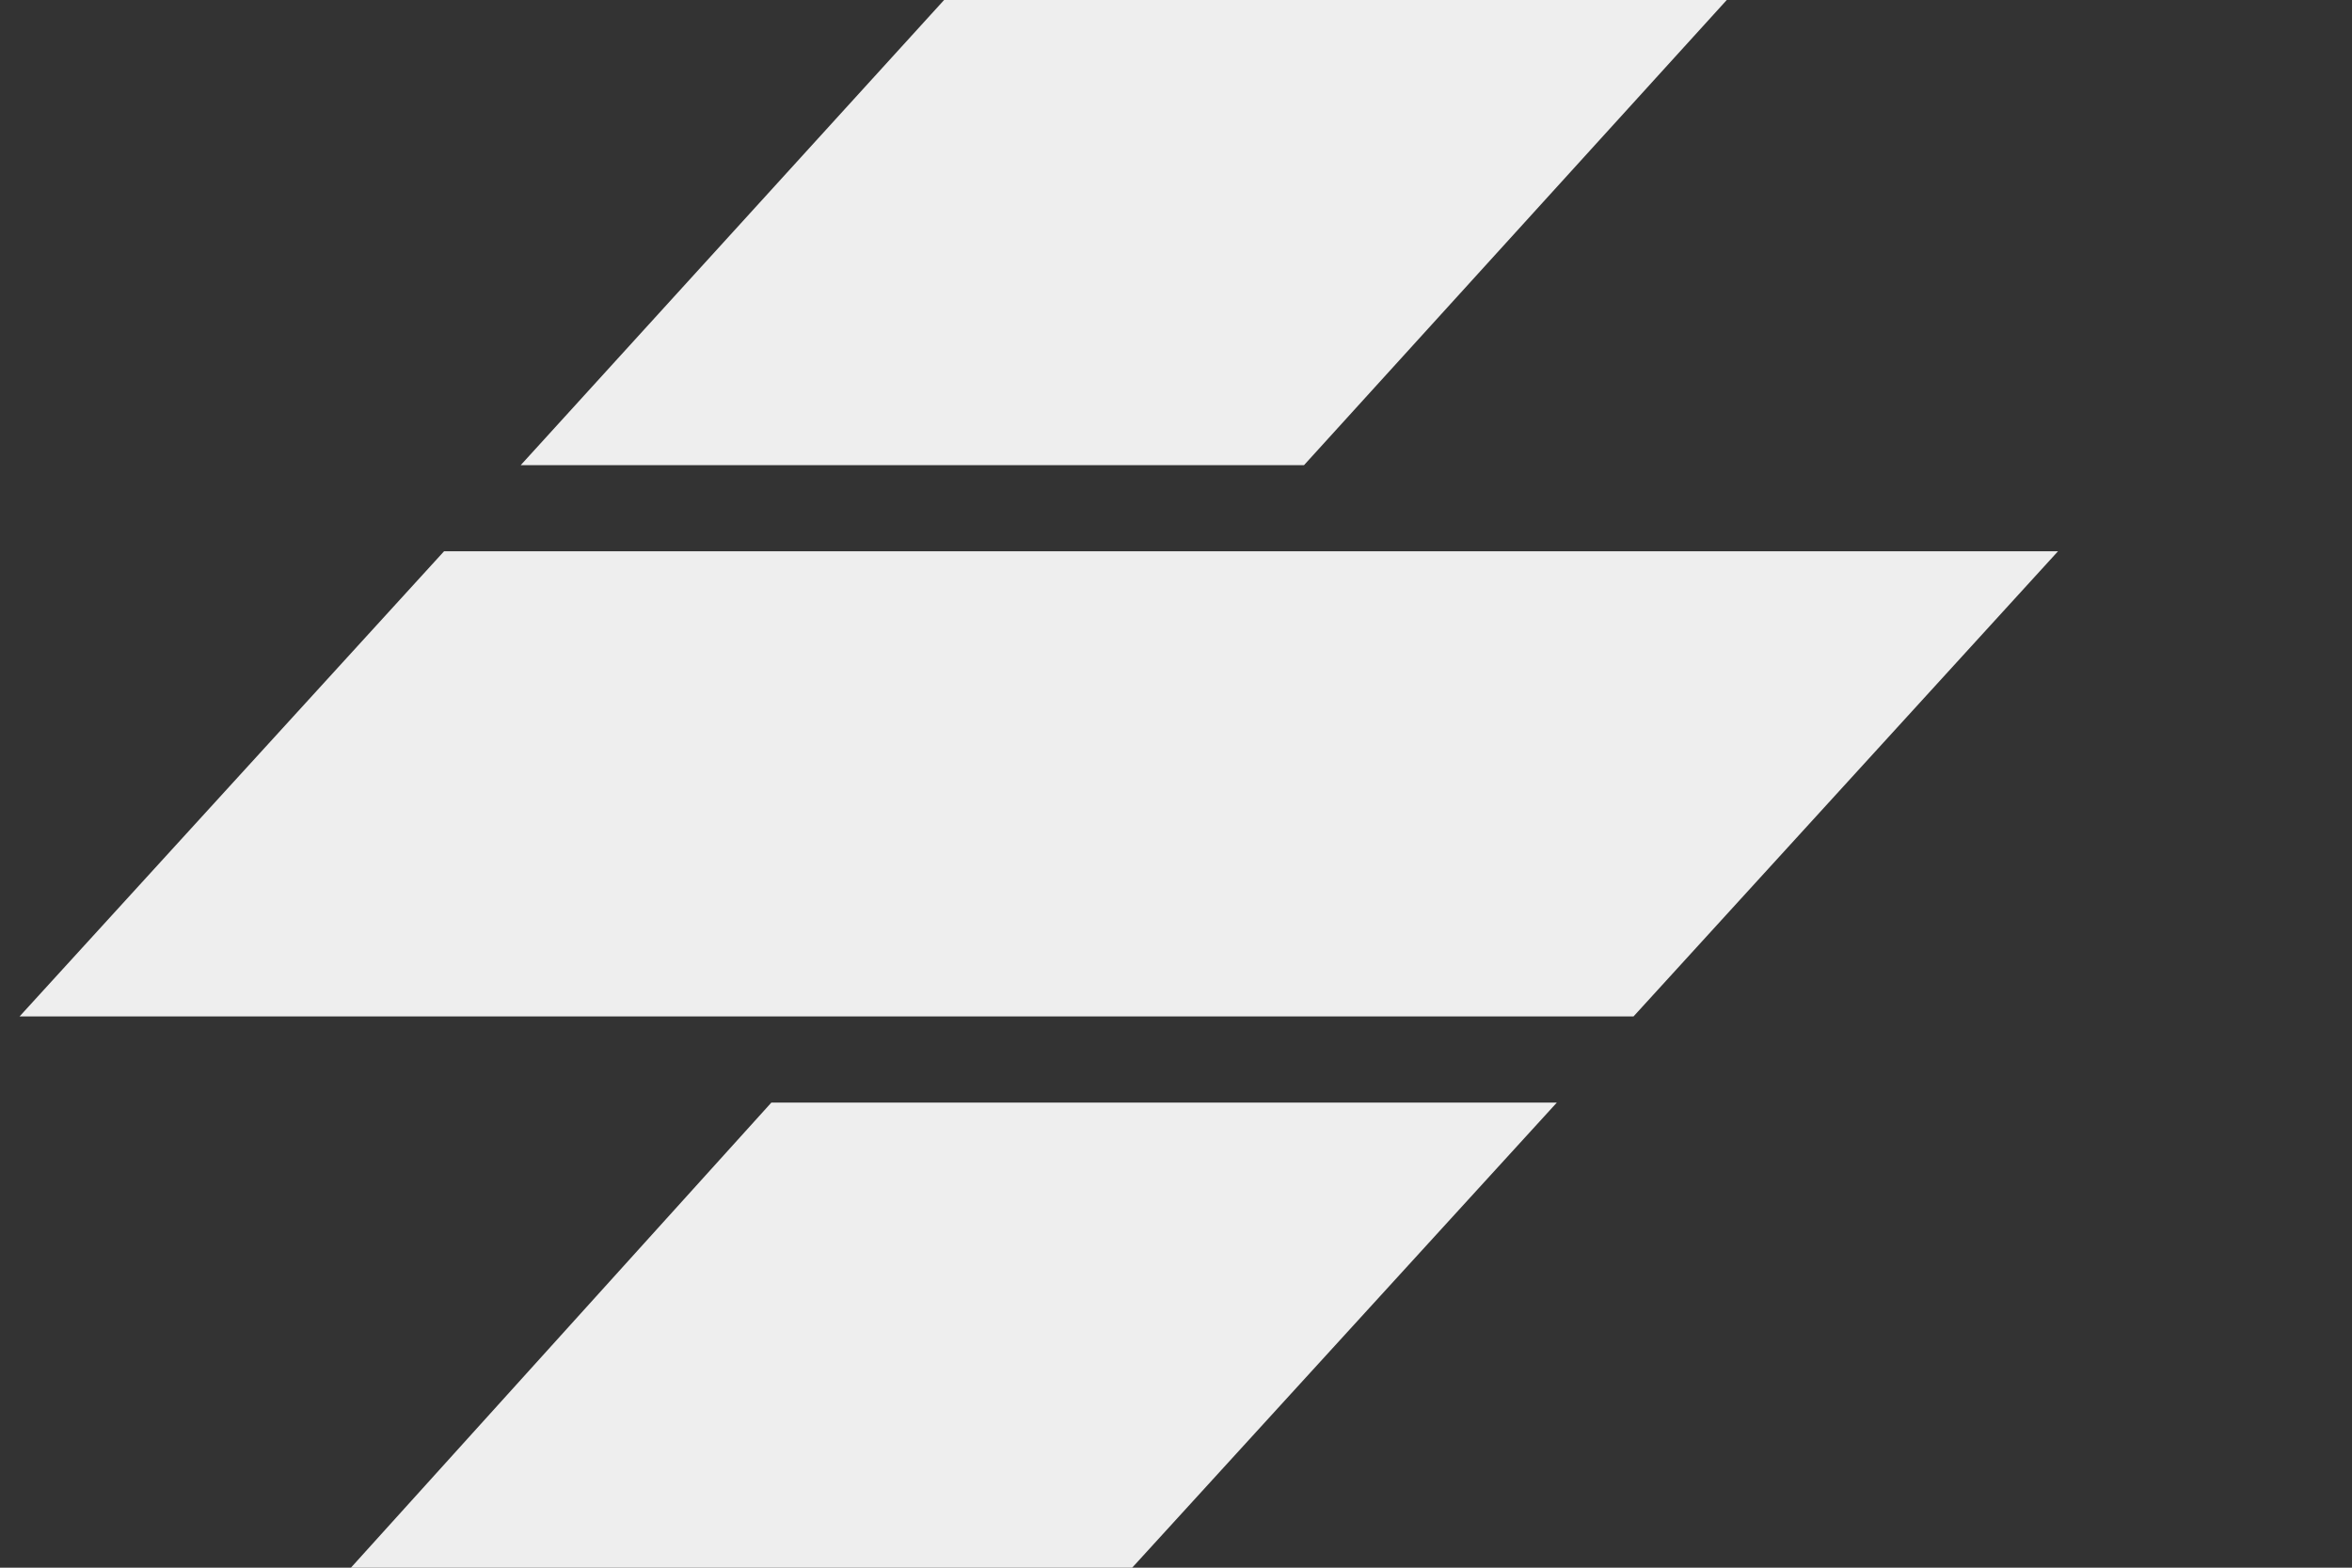 <svg viewBox="0 0 30 20" xmlns="http://www.w3.org/2000/svg">
  <rect x="0" y="0" width="30" height="20" fill="#333333" stroke="none"/>
  <path fill="#eee" d="M9.838 14.066h10.02L14.441 20H4.476l5.363-5.934zM26.25 7.033H5.664L.25 12.967h20.586l5.414-5.934zM12.041 0h9.984l-5.392 5.934H6.642L12.042 0z"/>
</svg>
